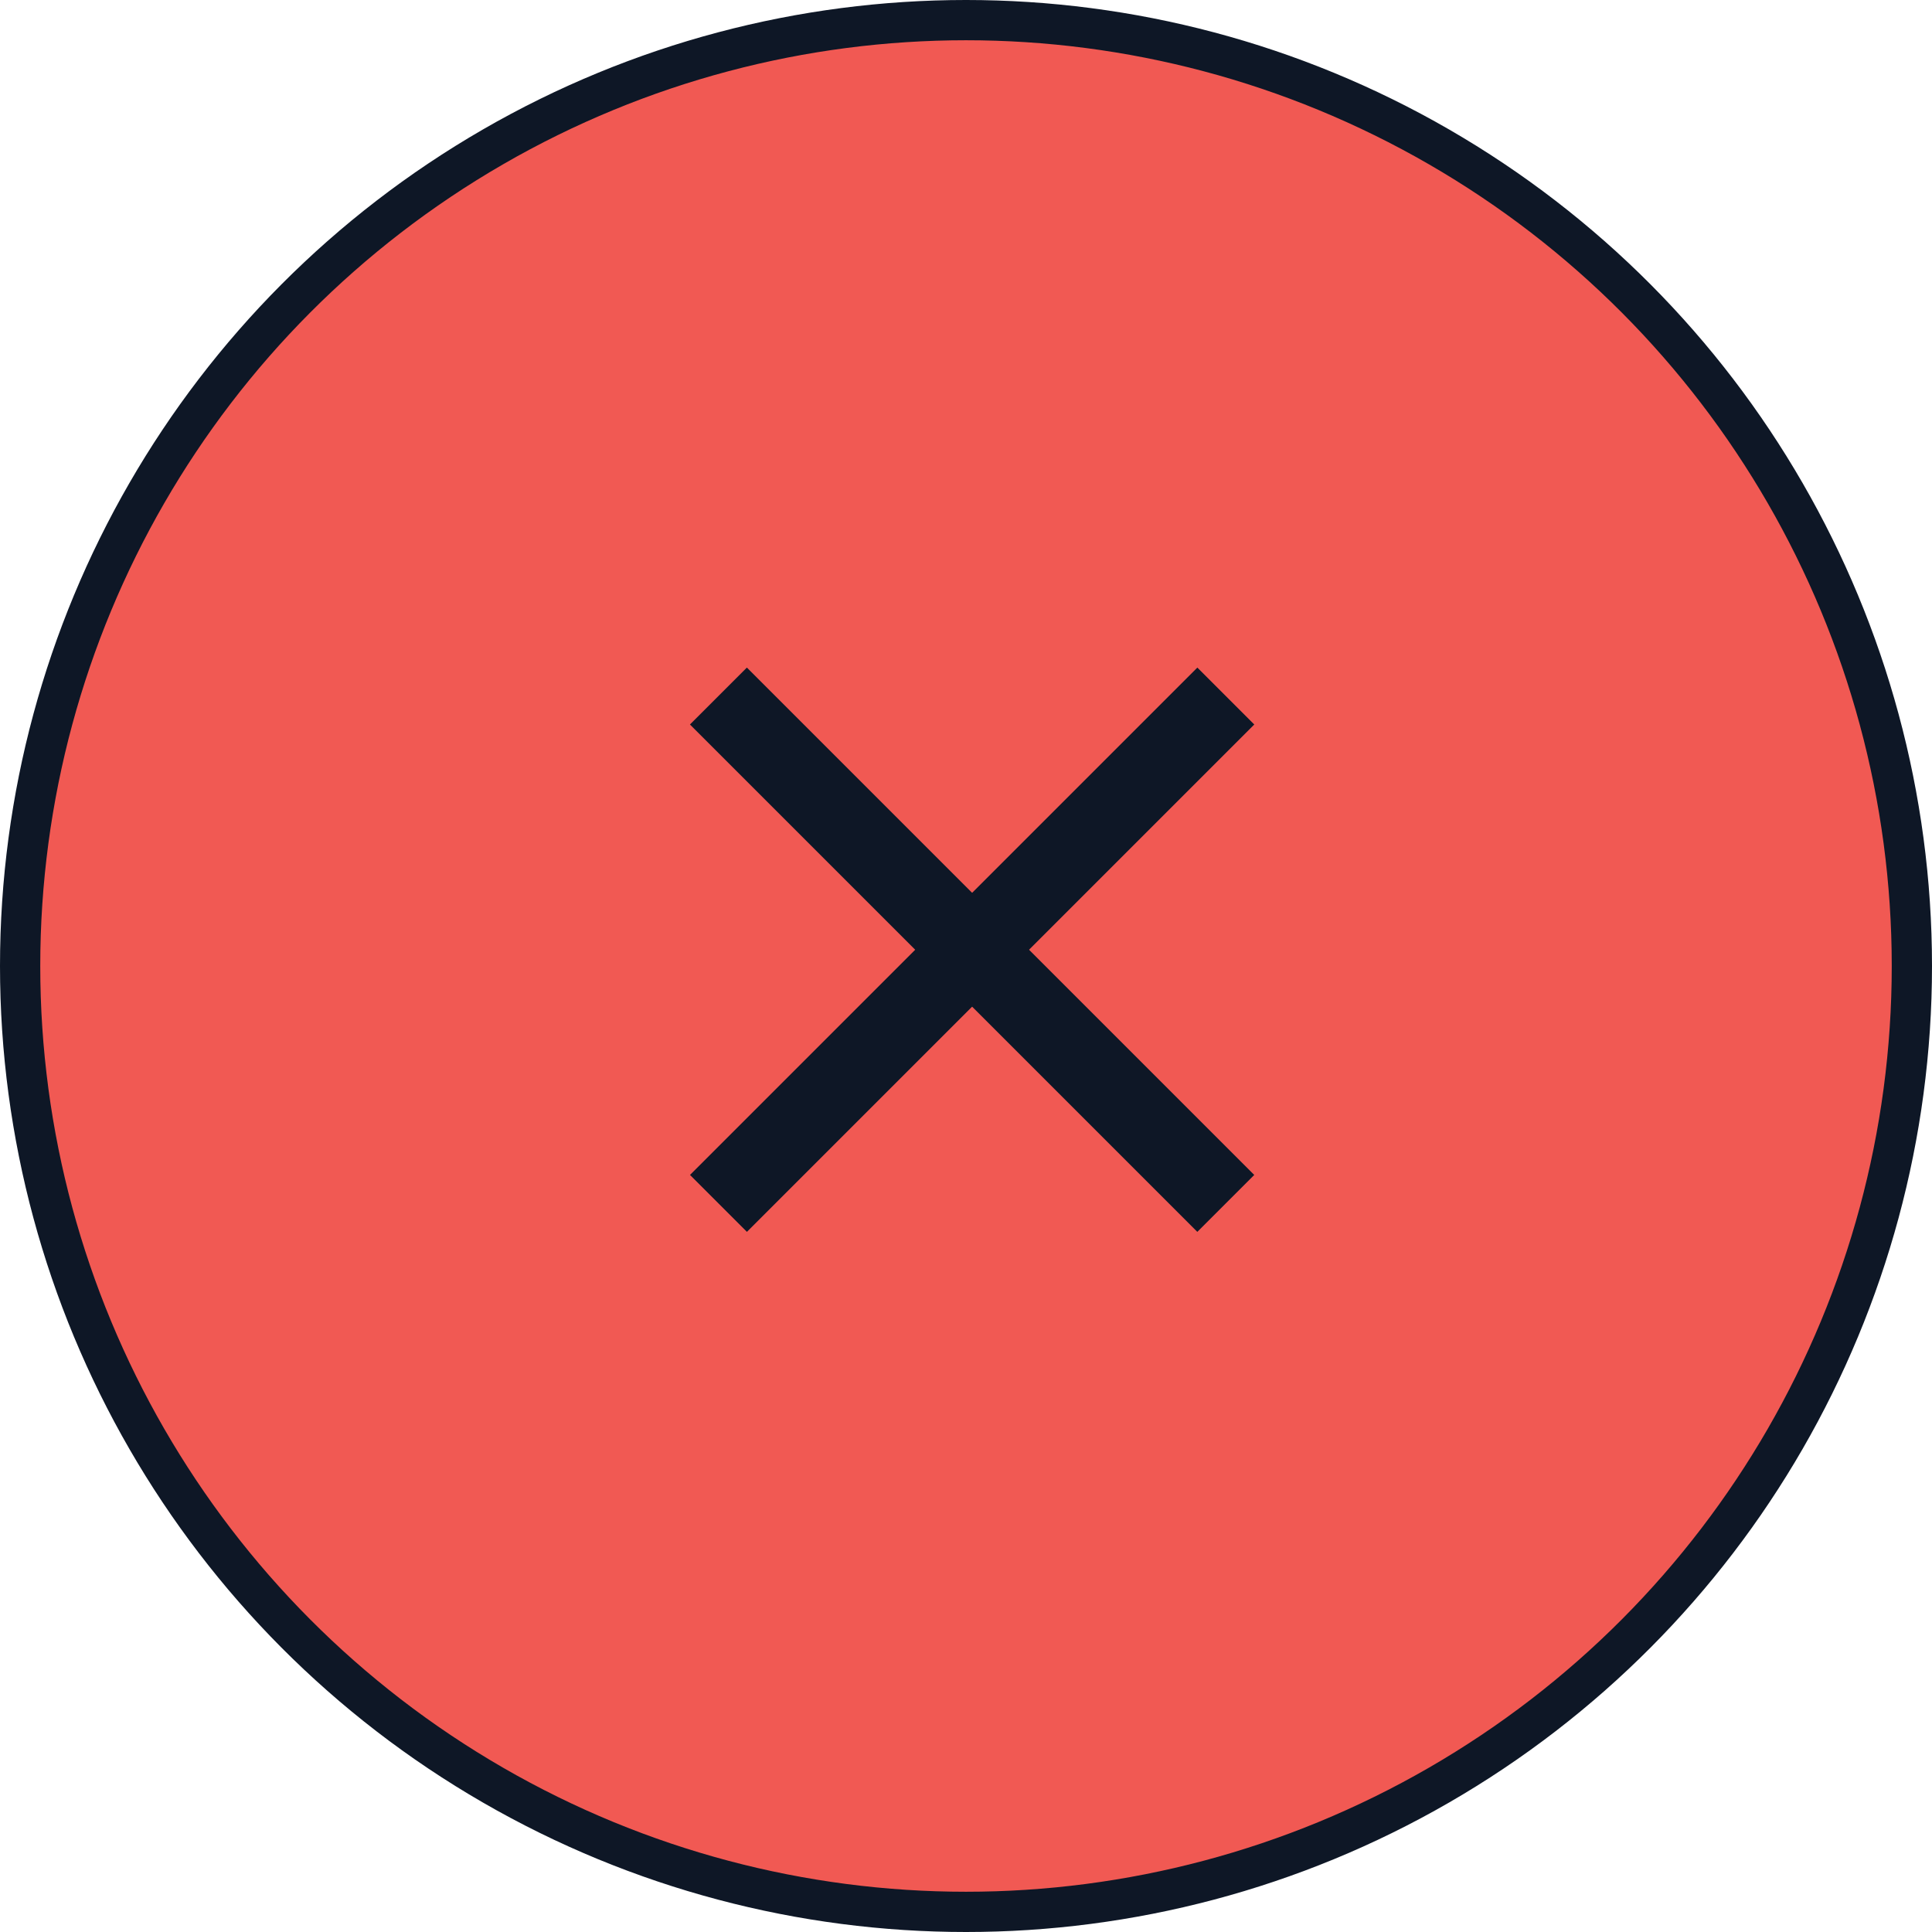 <svg width="48" height="48" viewBox="0 0 48 48" fill="none" xmlns="http://www.w3.org/2000/svg">
<circle cx="24" cy="24" r="23.5" fill="#F15953" stroke="#0E1726"/>
<path d="M18.556 18L29.747 29.191" stroke="#0E1726" stroke-width="2" stroke-linecap="square"/>
<path d="M29.748 18L18.557 29.191" stroke="#0E1726" stroke-width="2" stroke-linecap="square"/>
</svg>
